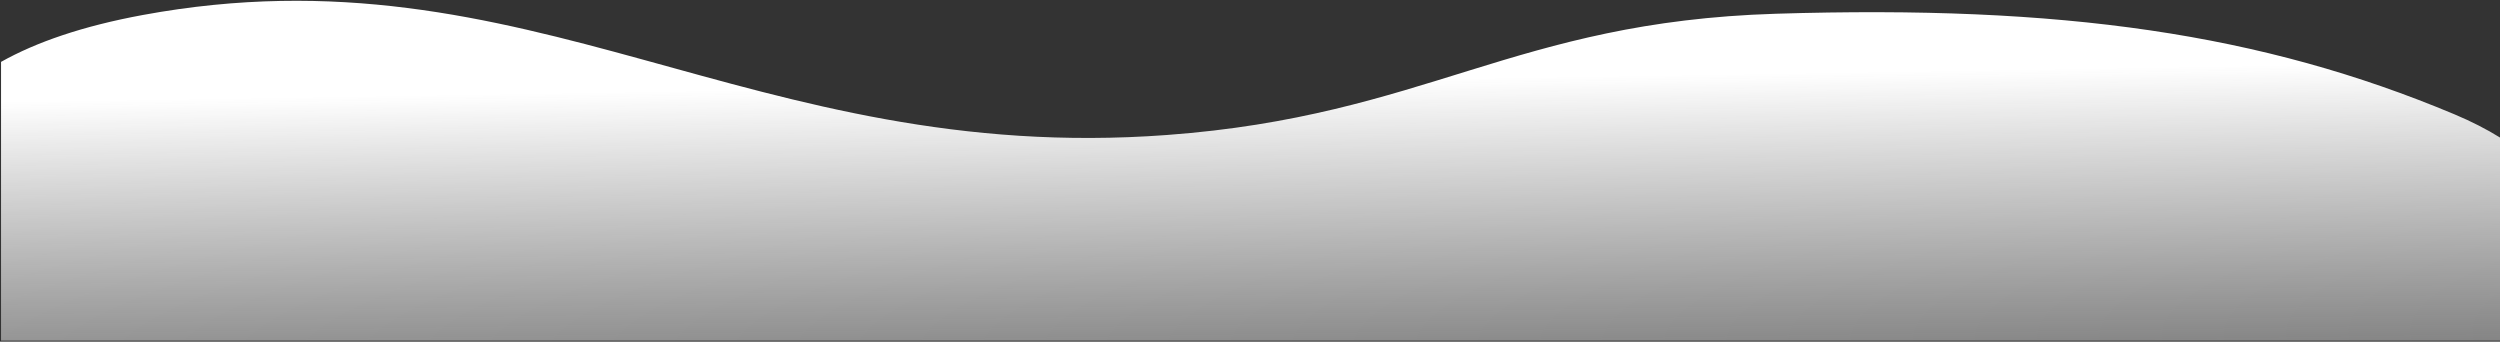 <svg width="1200" height="164" viewBox="0 0 1200 164" fill="none" xmlns="http://www.w3.org/2000/svg">
<rect x="0" y="0" width="1200" height="164" fill="#333333" stroke="none"/>
<path d="M852.419 6.597C989.706 2.345 1085.41 16 1178.13 54.867C1186.3 58.294 1193.57 62.025 1200 66.016L1200 163.5L0.5 163.5L0.5 29.703C17.38 20.225 39.692 12.523 68.54 7.199C254.103 -27.046 360.193 79.591 560.029 64.805C684.7 55.581 726.423 10.499 852.419 6.597Z" fill="url(#paint0_linear_158_635)"/>
<defs>
<linearGradient id="paint0_linear_158_635" x1="597.547" y1="39.199" x2="601.445" y2="281.667" gradientUnits="userSpaceOnUse">
<stop stop-color="white"/>
<stop offset="1" stop-color="#D9D9D9" stop-opacity="0"/>
</linearGradient>
</defs>
</svg>
